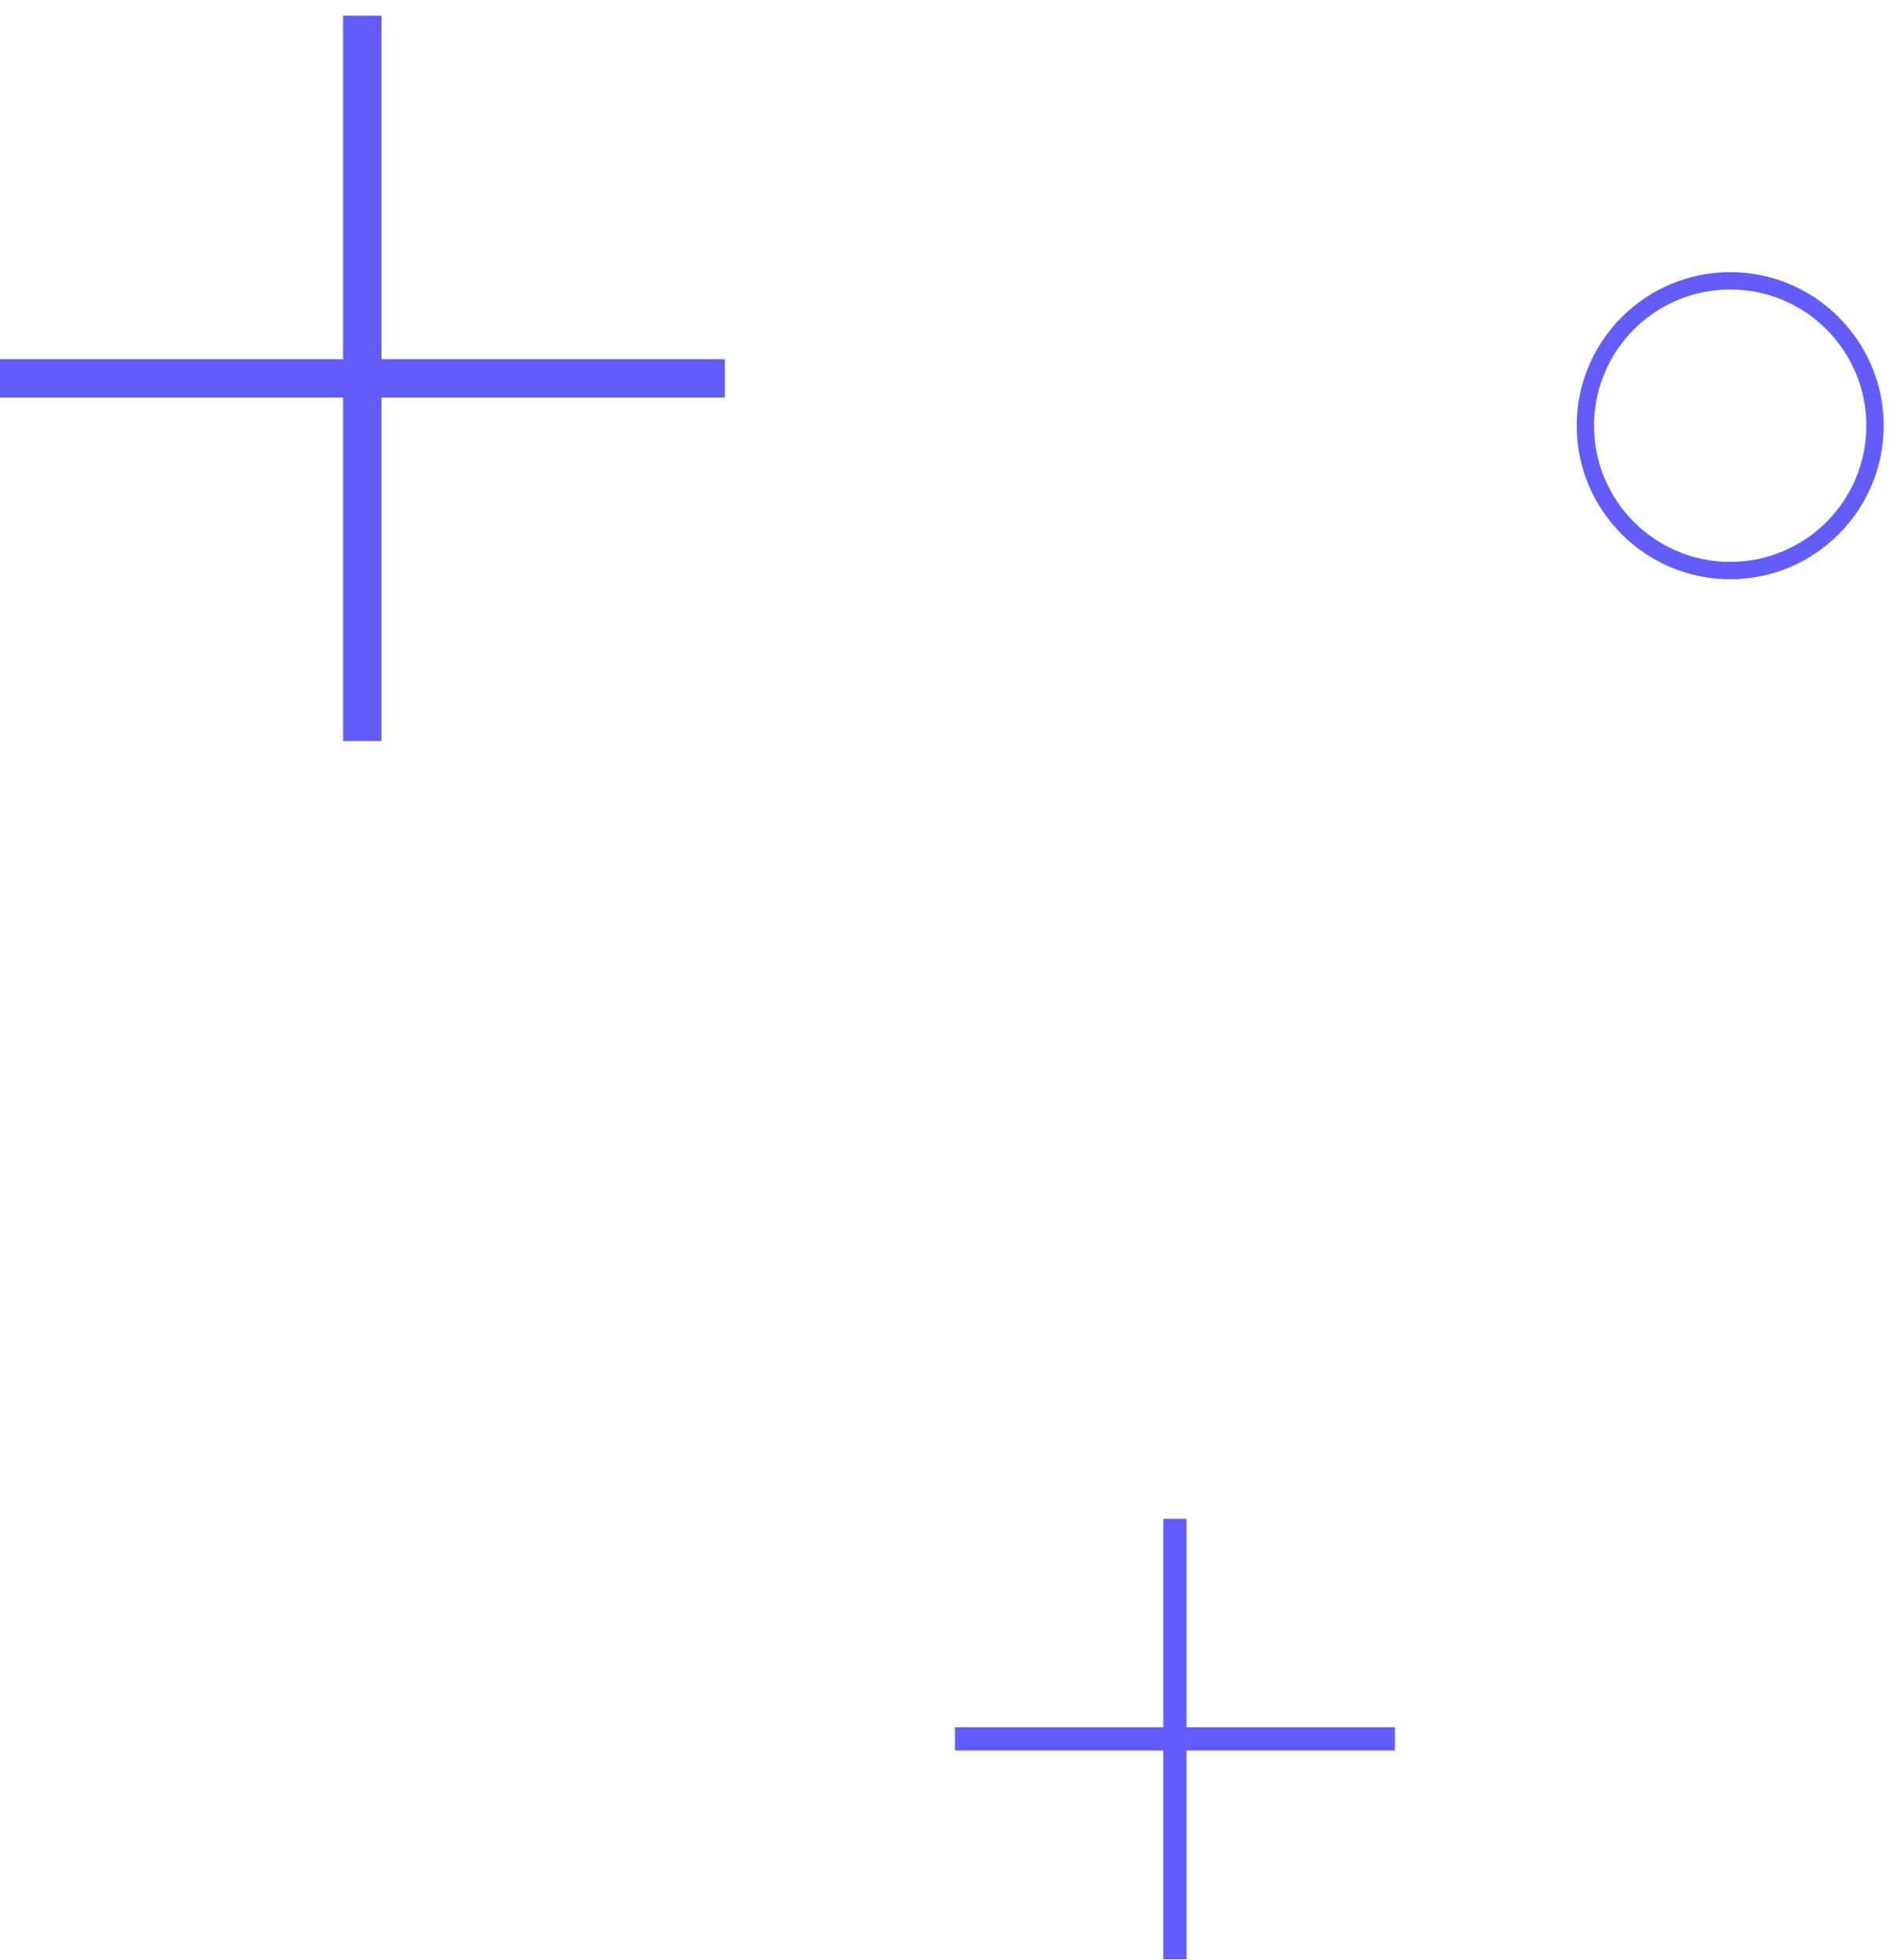 <svg width="64" height="66" viewBox="0 0 64 66" fill="none" xmlns="http://www.w3.org/2000/svg">
<path d="M58.281 19.505C55.429 19.505 53.11 17.186 53.11 14.334C53.11 11.483 55.429 9.164 58.281 9.164C61.132 9.164 63.451 11.483 63.451 14.334C63.451 17.186 61.132 19.505 58.281 19.505ZM58.281 9.748C55.75 9.748 53.694 11.803 53.694 14.334C53.694 16.865 55.75 18.92 58.281 18.92C60.812 18.92 62.867 16.865 62.867 14.334C62.867 11.803 60.812 9.748 58.281 9.748Z" fill="#625DF8"/>
<path d="M46.989 58.16H39.969V51.141H39.185V58.16H32.166V58.944H39.185V65.971H39.969V58.944H46.989V58.16Z" fill="#625DF8"/>
<path d="M24.416 12.094H12.849V0.527H11.557V12.094H-0.01V13.386H11.557V24.952H12.849V13.386H24.416V12.094Z" fill="#625DF8"/>
</svg>
